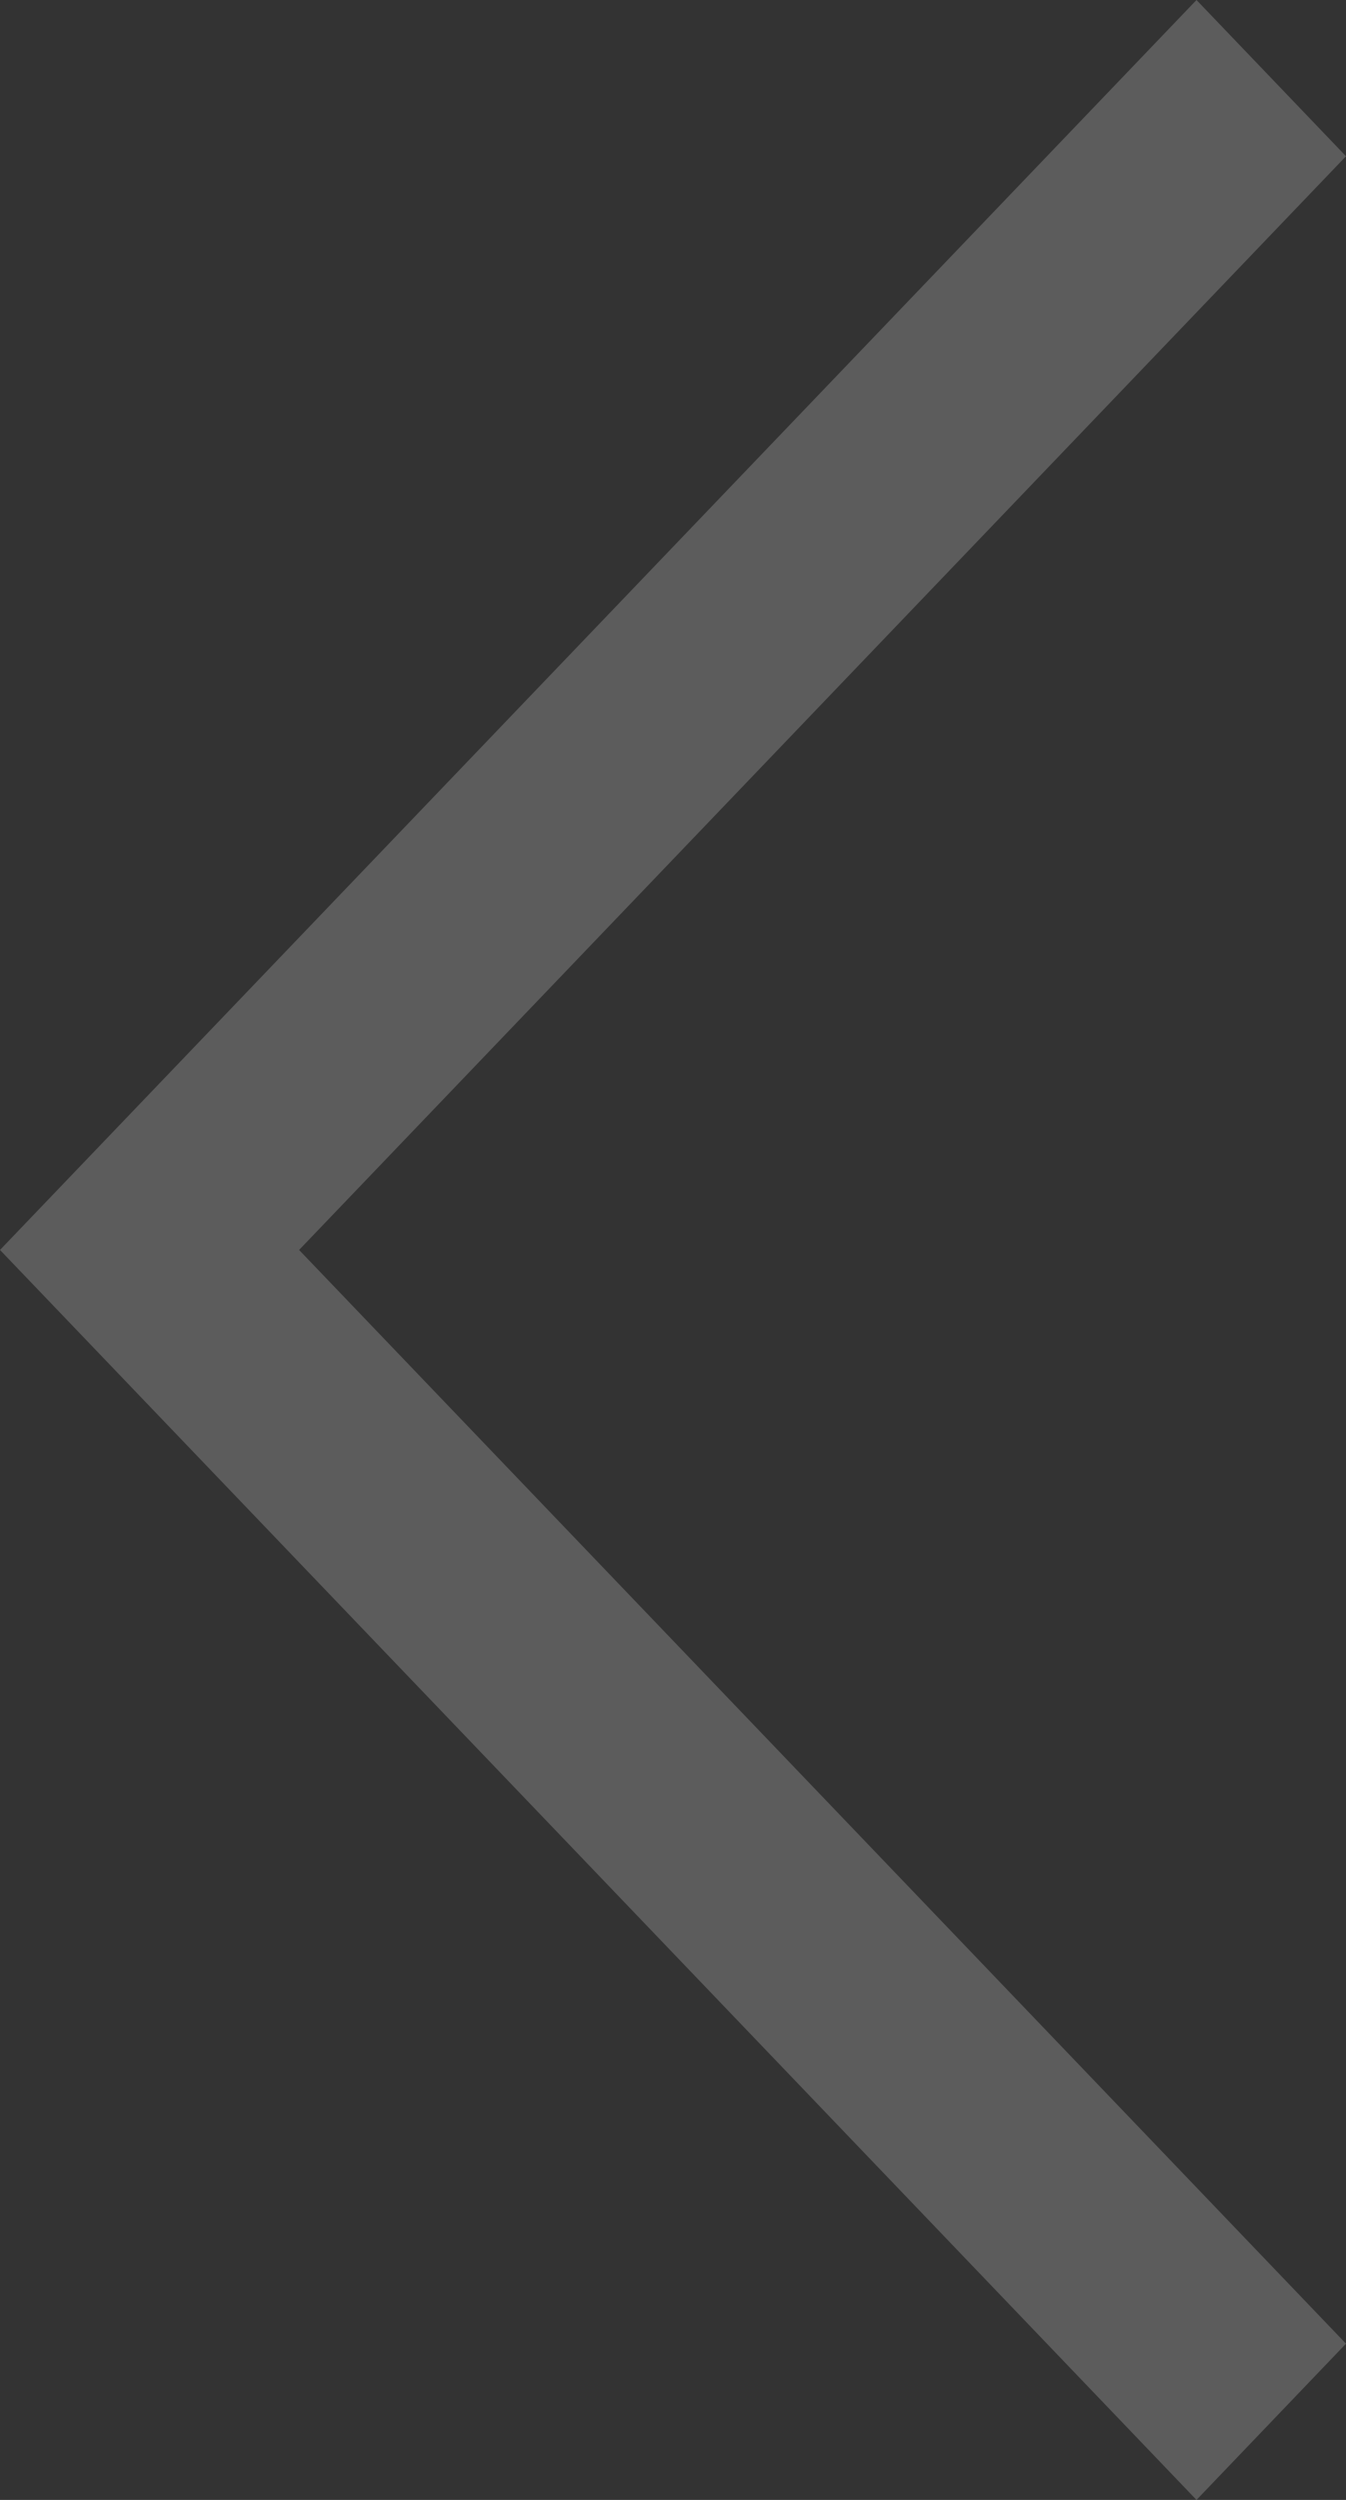 <svg width="14" height="26" viewBox="0 0 14 26" fill="none" xmlns="http://www.w3.org/2000/svg">
<rect x="0" y="0" width="14" height="26" fill="#333333" stroke="none"/>
<path d="M12.445 26L0 13L12.445 0L14 1.625L3.111 13L14 24.375L12.445 26Z" fill="white" fill-opacity="0.2"/>
</svg>
